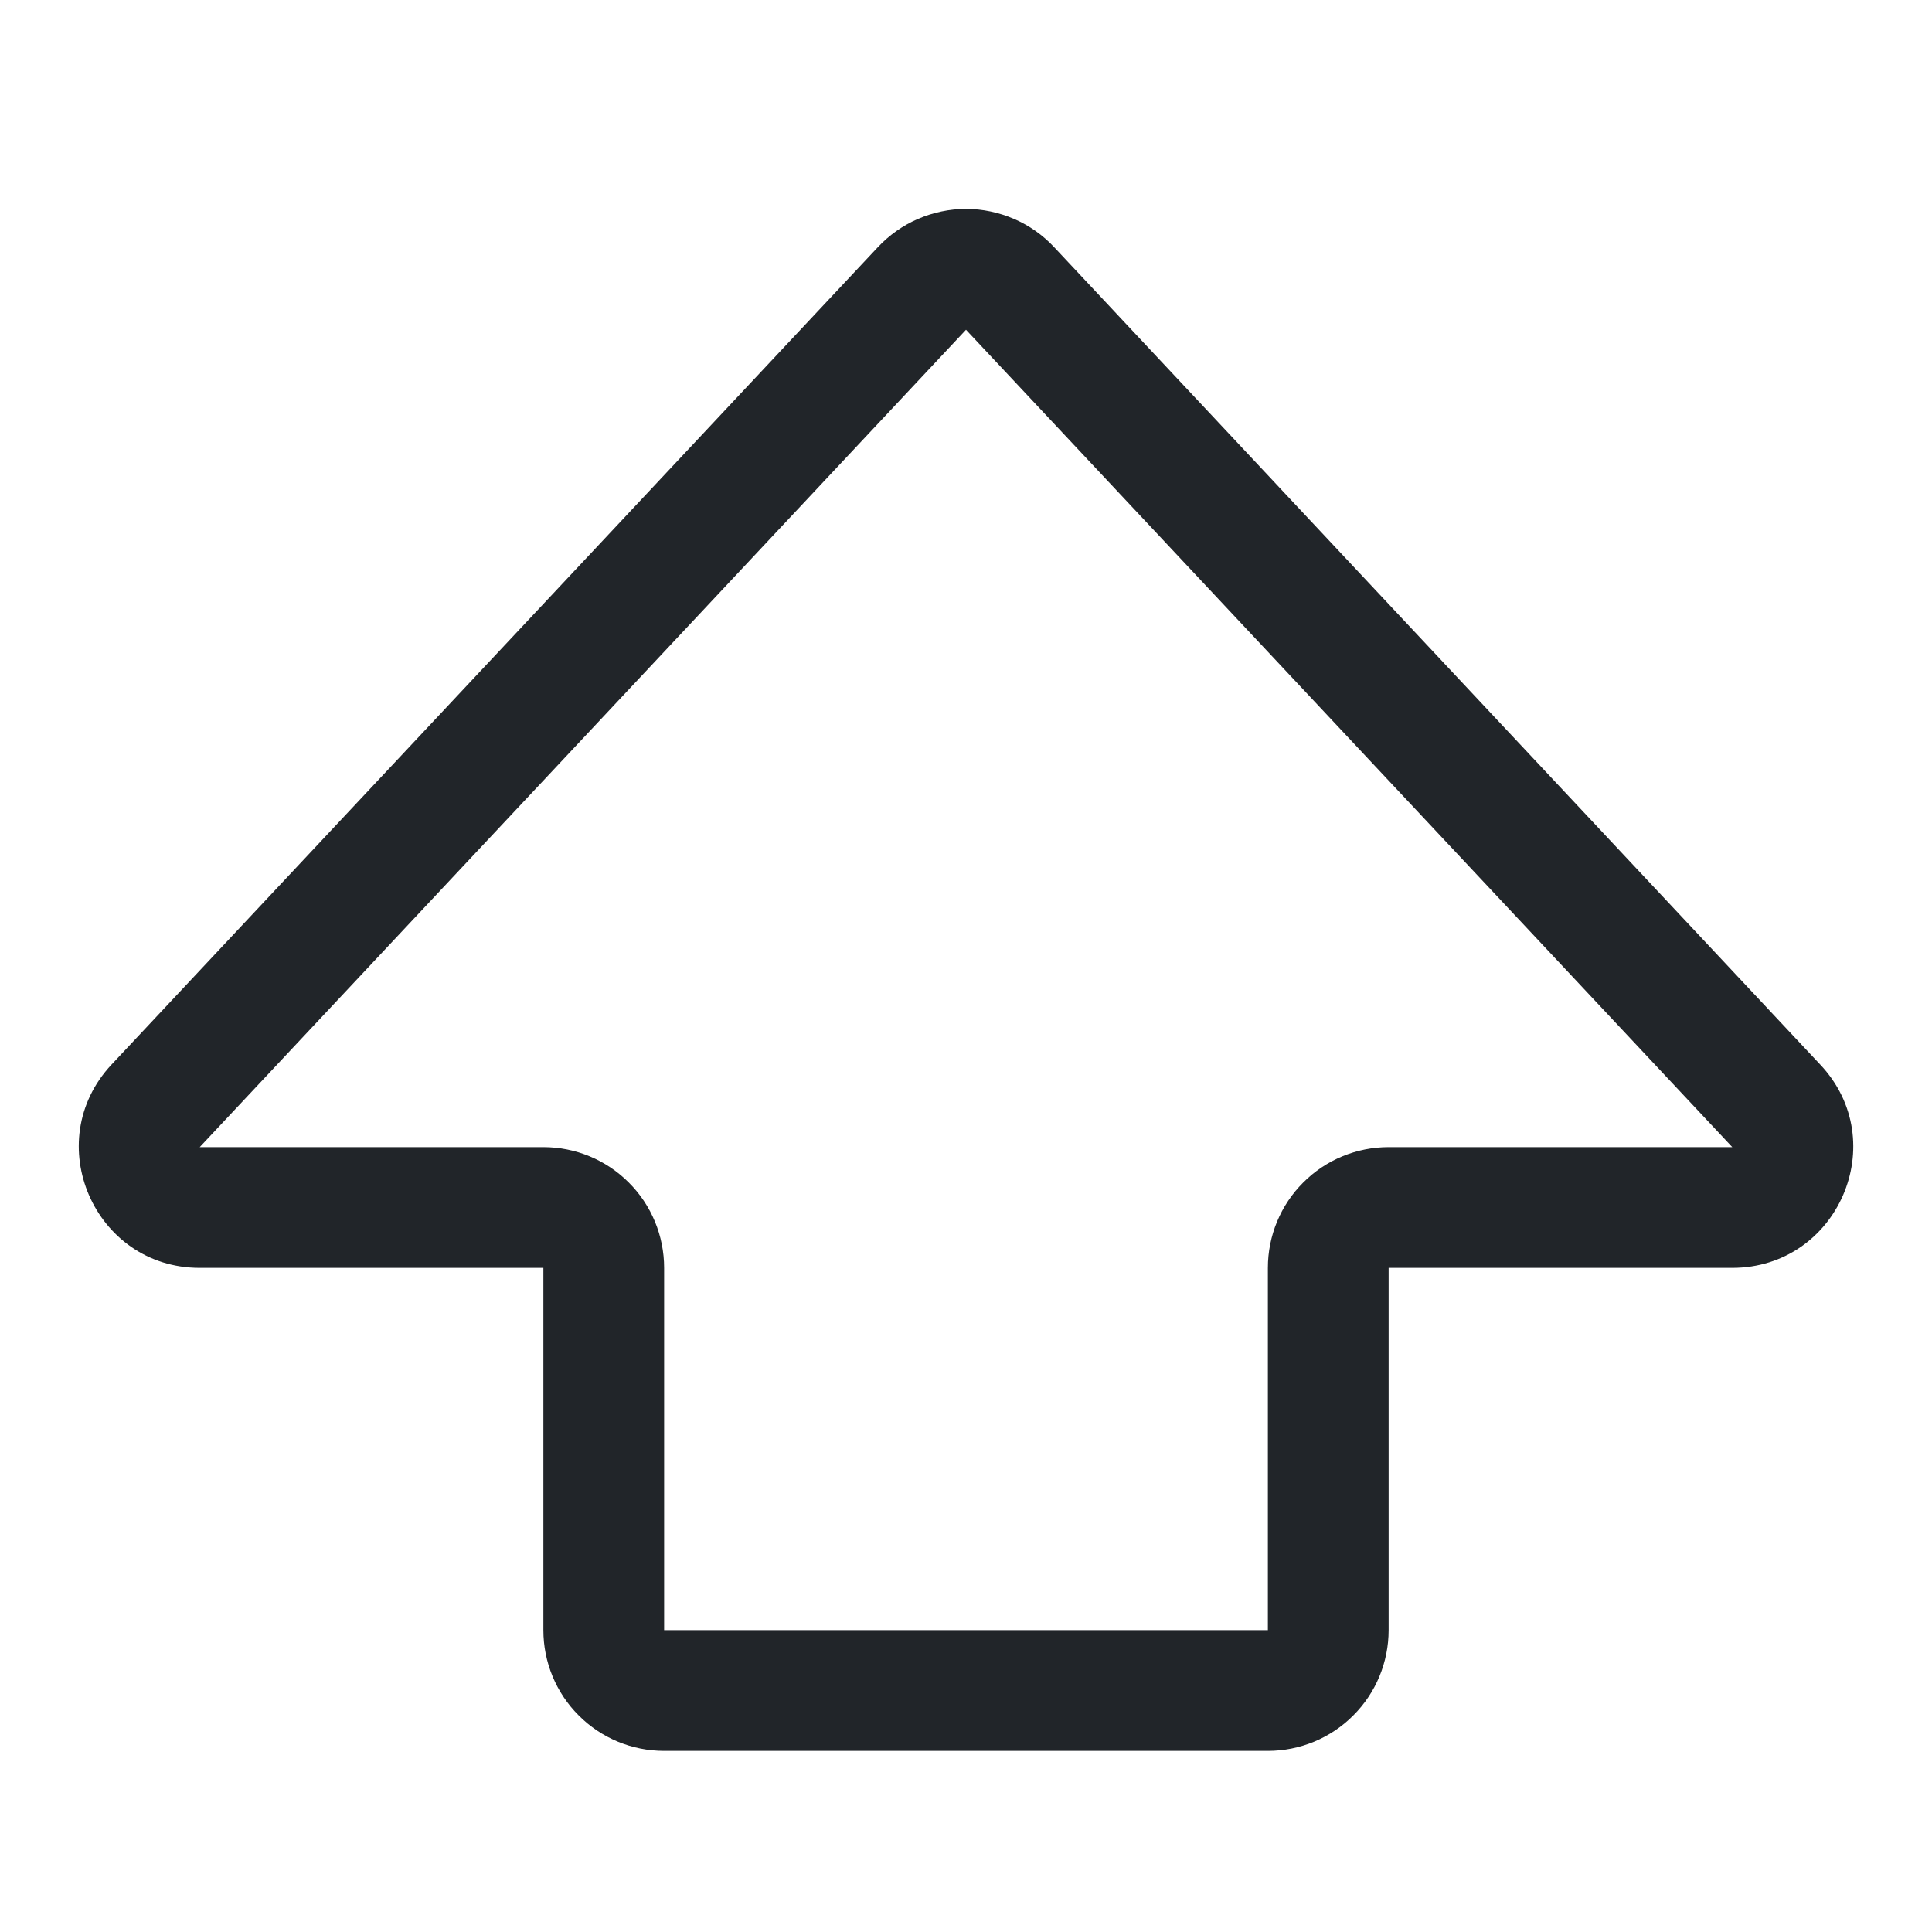 <svg width="16" height="16" viewBox="0 0 16 16" fill="none" xmlns="http://www.w3.org/2000/svg">
<path d="M7.27 2.047C7.364 1.947 7.477 1.867 7.602 1.813C7.728 1.759 7.863 1.73 8 1.73C8.137 1.73 8.272 1.759 8.398 1.813C8.523 1.867 8.637 1.947 8.73 2.047L15.075 8.817C15.675 9.455 15.221 10.5 14.345 10.5H11.5V13.5C11.5 13.765 11.395 14.02 11.207 14.207C11.02 14.395 10.765 14.5 10.5 14.5H5.5C5.235 14.5 4.98 14.395 4.793 14.207C4.605 14.02 4.5 13.765 4.5 13.5V10.5H1.654C0.78 10.5 0.326 9.455 0.924 8.816L7.27 2.047ZM14.346 9.5L8 2.731L1.654 9.5H4.5C4.765 9.5 5.02 9.605 5.207 9.793C5.395 9.98 5.5 10.235 5.5 10.5V13.5H10.5V10.5C10.5 10.235 10.605 9.98 10.793 9.793C10.98 9.605 11.235 9.5 11.5 9.5H14.346Z" fill="#212529"/>
</svg>
